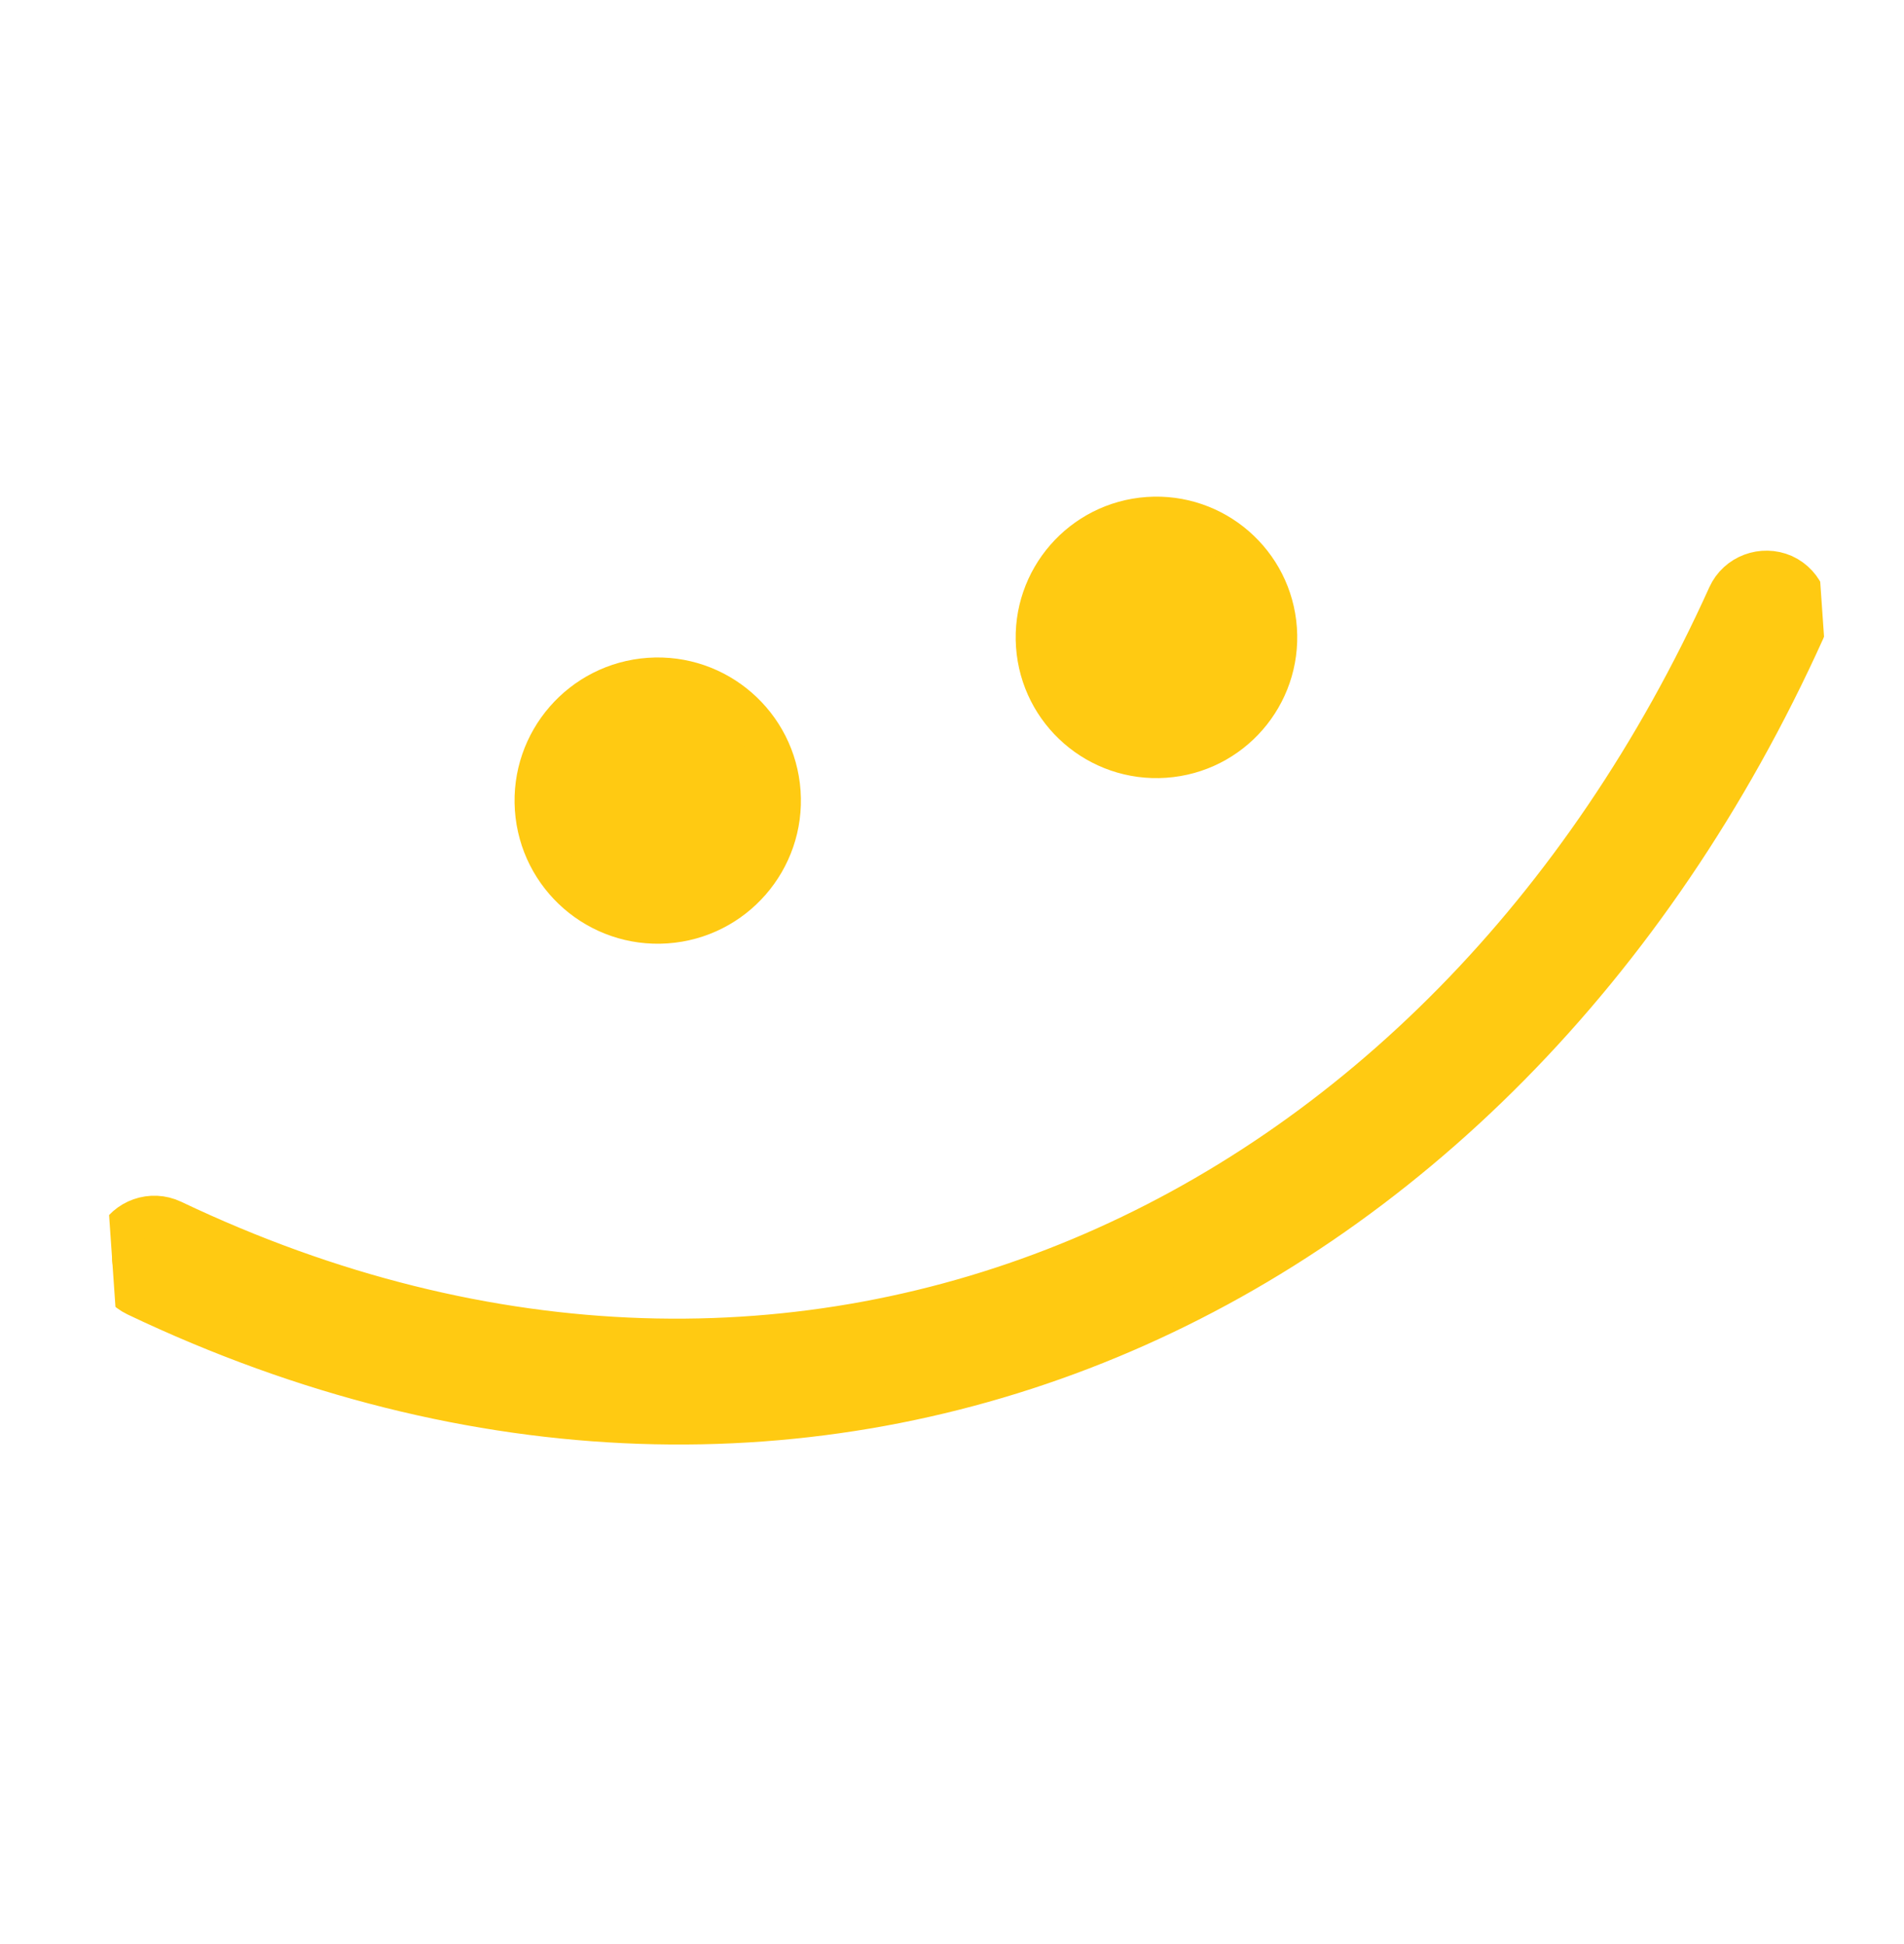 <svg xmlns="http://www.w3.org/2000/svg" fill="none" viewBox="0 0 47 48" height="48" width="47">
<g clip-path="url(#clip0_2250_7104)">
<path stroke="#FFCA12" fill="#FFCA12" d="M42.65 14.705C35.602 30.314 19.861 37.553 4.259 30.123C3.739 29.876 3.118 30.096 2.87 30.609C2.623 31.131 2.843 31.754 3.362 32.001C20.086 39.973 36.993 32.29 44.549 15.566C44.786 15.044 44.552 14.423 44.028 14.184C43.505 13.955 42.887 14.184 42.65 14.705Z" clip-rule="evenodd" fill-rule="evenodd"></path>
<path stroke="#FFCA12" fill="#FFCA12" d="M16.446 22.793C18.118 22.677 19.379 21.228 19.263 19.557C19.147 17.885 17.698 16.624 16.026 16.74C14.355 16.856 13.094 18.305 13.209 19.976C13.325 21.648 14.774 22.909 16.446 22.793Z"></path>
<path stroke="#FFCA12" fill="#FFCA12" d="M28.753 18.704C30.392 18.591 31.628 17.17 31.515 15.531C31.401 13.892 29.98 12.656 28.341 12.769C26.702 12.883 25.466 14.304 25.579 15.943C25.693 17.582 27.114 18.818 28.753 18.704Z"></path>
</g>
<defs>
<clipPath id="clip0_2250_7104">
<rect transform="translate(0.887 3.968) rotate(-3.968)" fill="white" height="43.22" width="43.22"></rect>
</clipPath>
</defs>
</svg>
